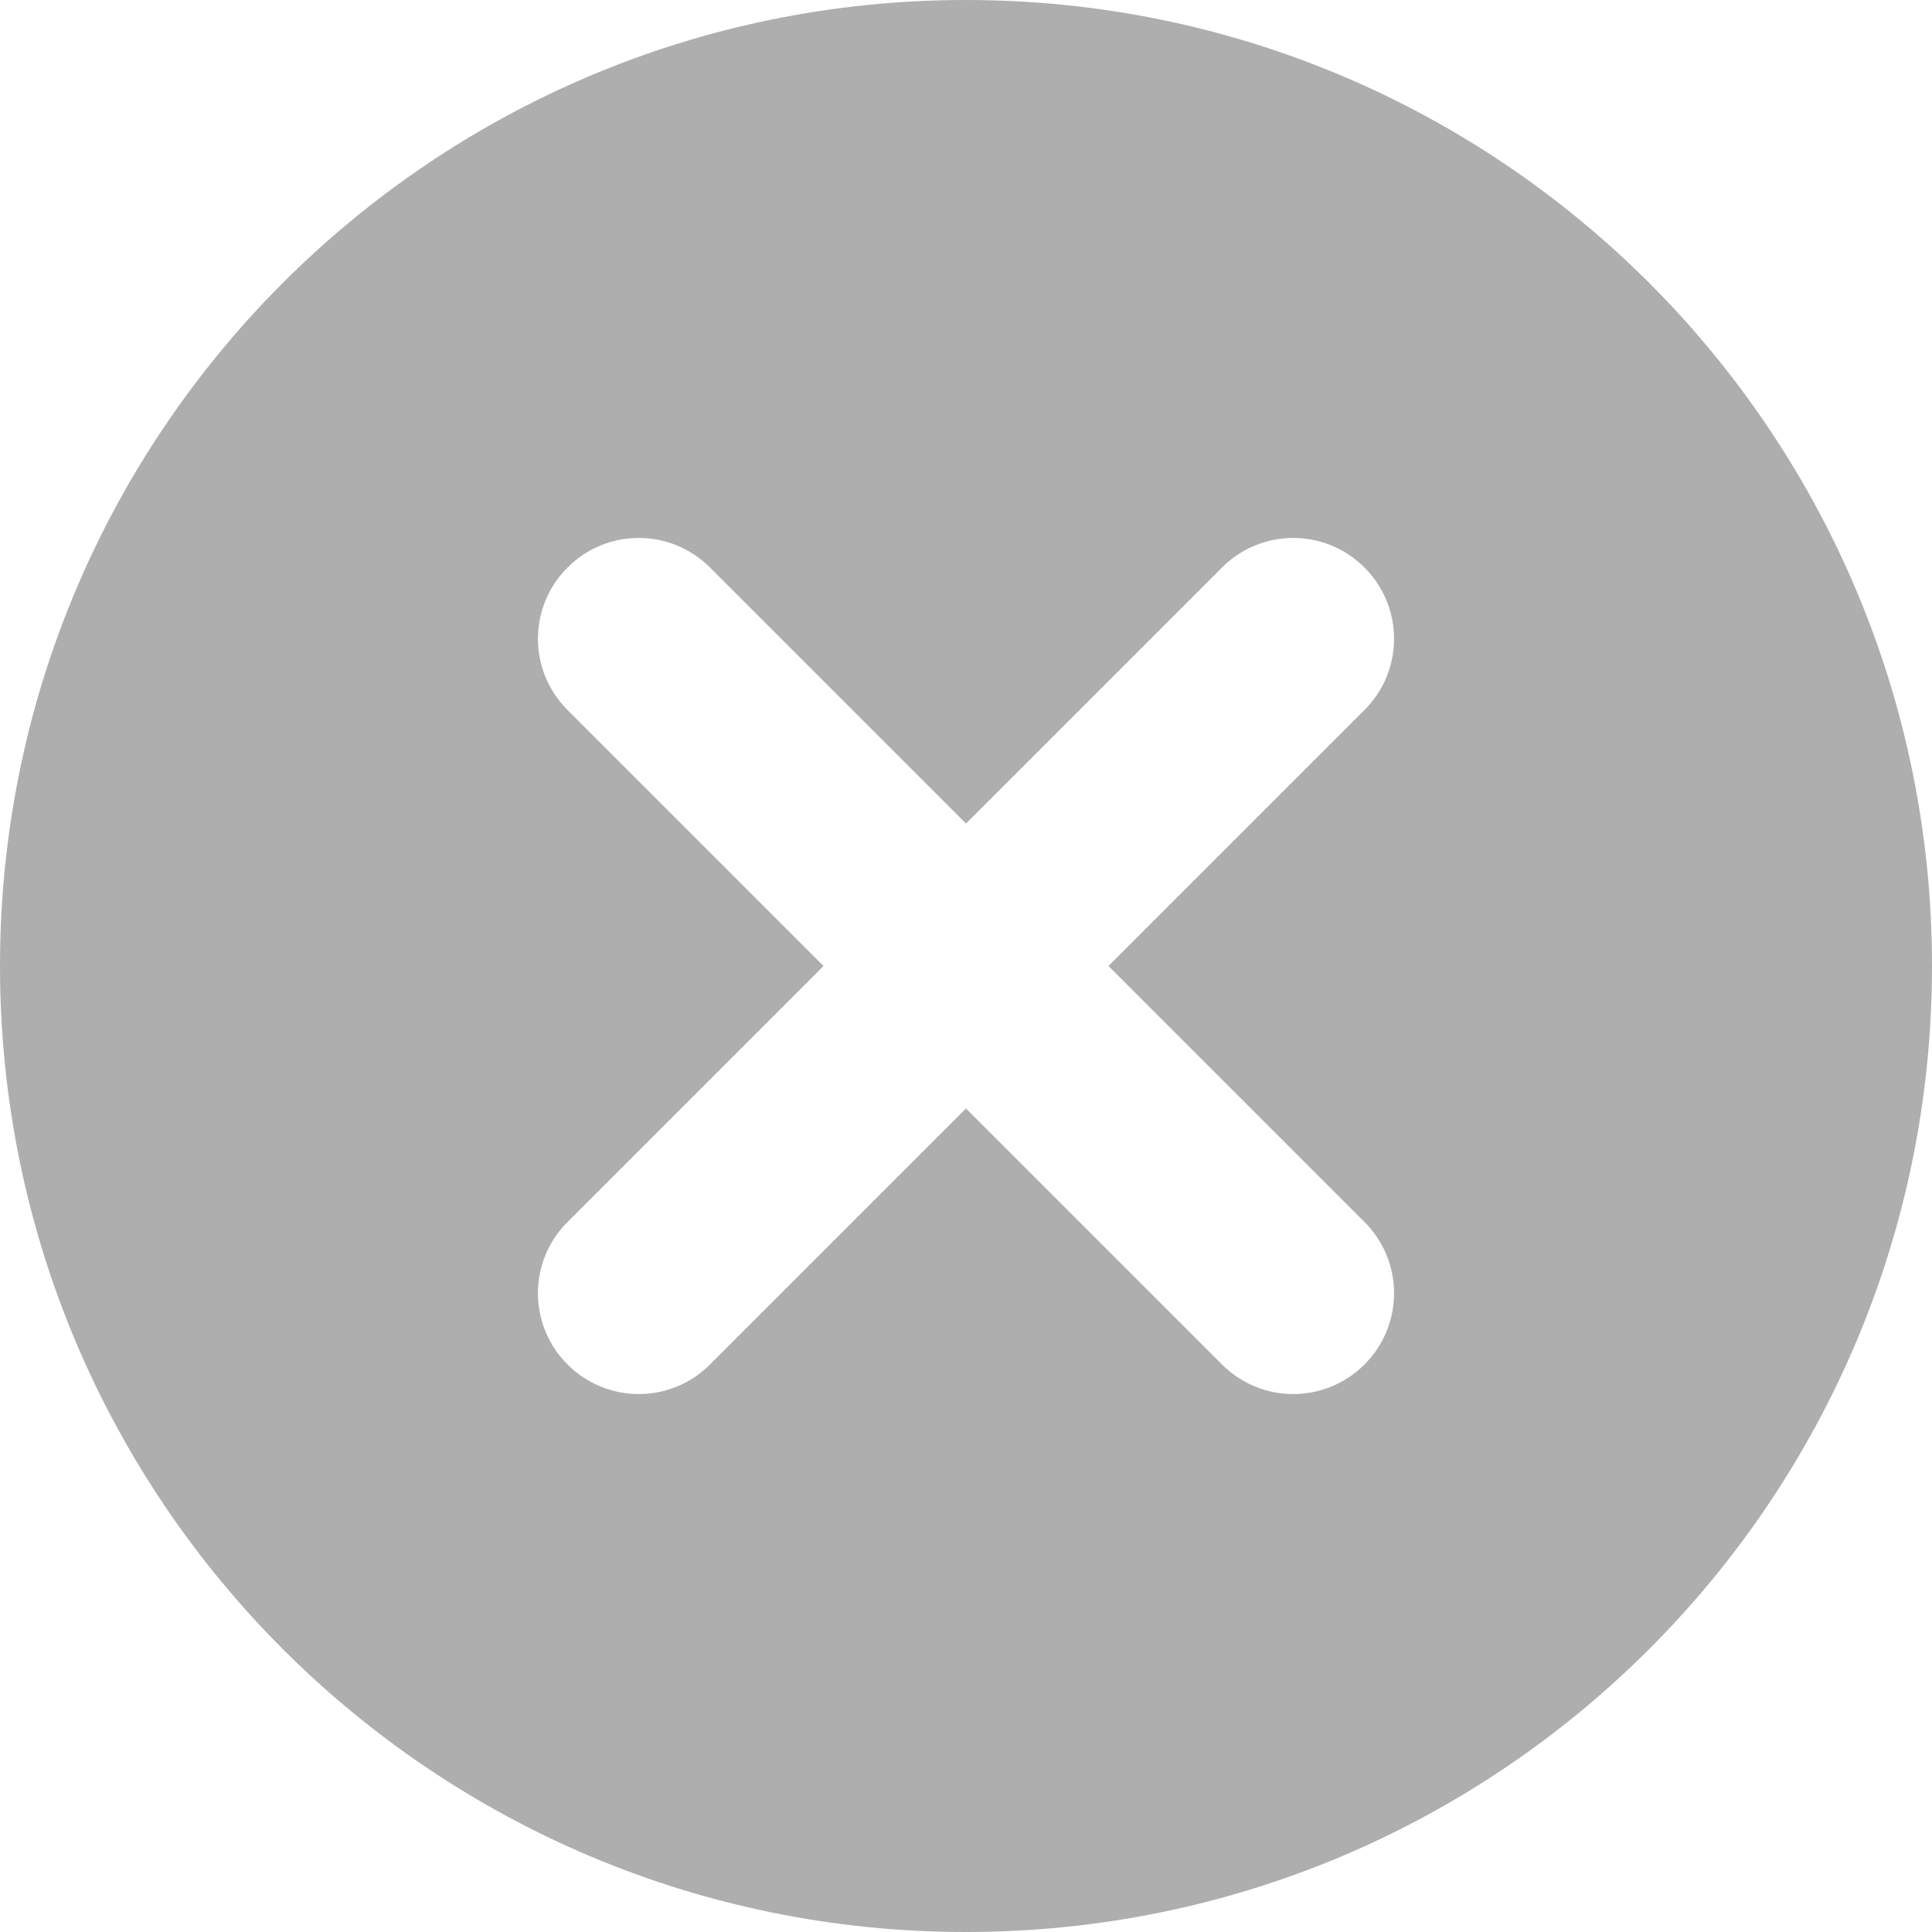 <svg width="24" height="24" viewBox="0 0 24 24" xmlns="http://www.w3.org/2000/svg"><path fill="#aeaeae" d="M15.18,16.95 L12.00,13.77 L8.82,16.95 C8.33,17.44 7.54,17.44 7.05,16.95 C6.56,16.46 6.56,15.67 7.05,15.18 L10.23,12.00 L7.05,8.82 C6.56,8.33 6.56,7.54 7.05,7.05 C7.54,6.56 8.33,6.56 8.82,7.05 L12.00,10.23 L15.18,7.05 C15.67,6.56 16.46,6.56 16.95,7.05 C17.44,7.54 17.44,8.33 16.95,8.82 L13.77,12.00 L16.95,15.18 C17.44,15.67 17.44,16.46 16.95,16.95 C16.46,17.44 15.67,17.44 15.18,16.95 M24.00,12.00 C24.00,5.37 18.63,0.00 12.00,0.00 C5.37,0.00 0.00,5.37 0.00,12.00 C0.00,18.63 5.37,24.00 12.00,24.00 C18.63,24.00 24.00,18.63 24.00,12.00"/></svg>
